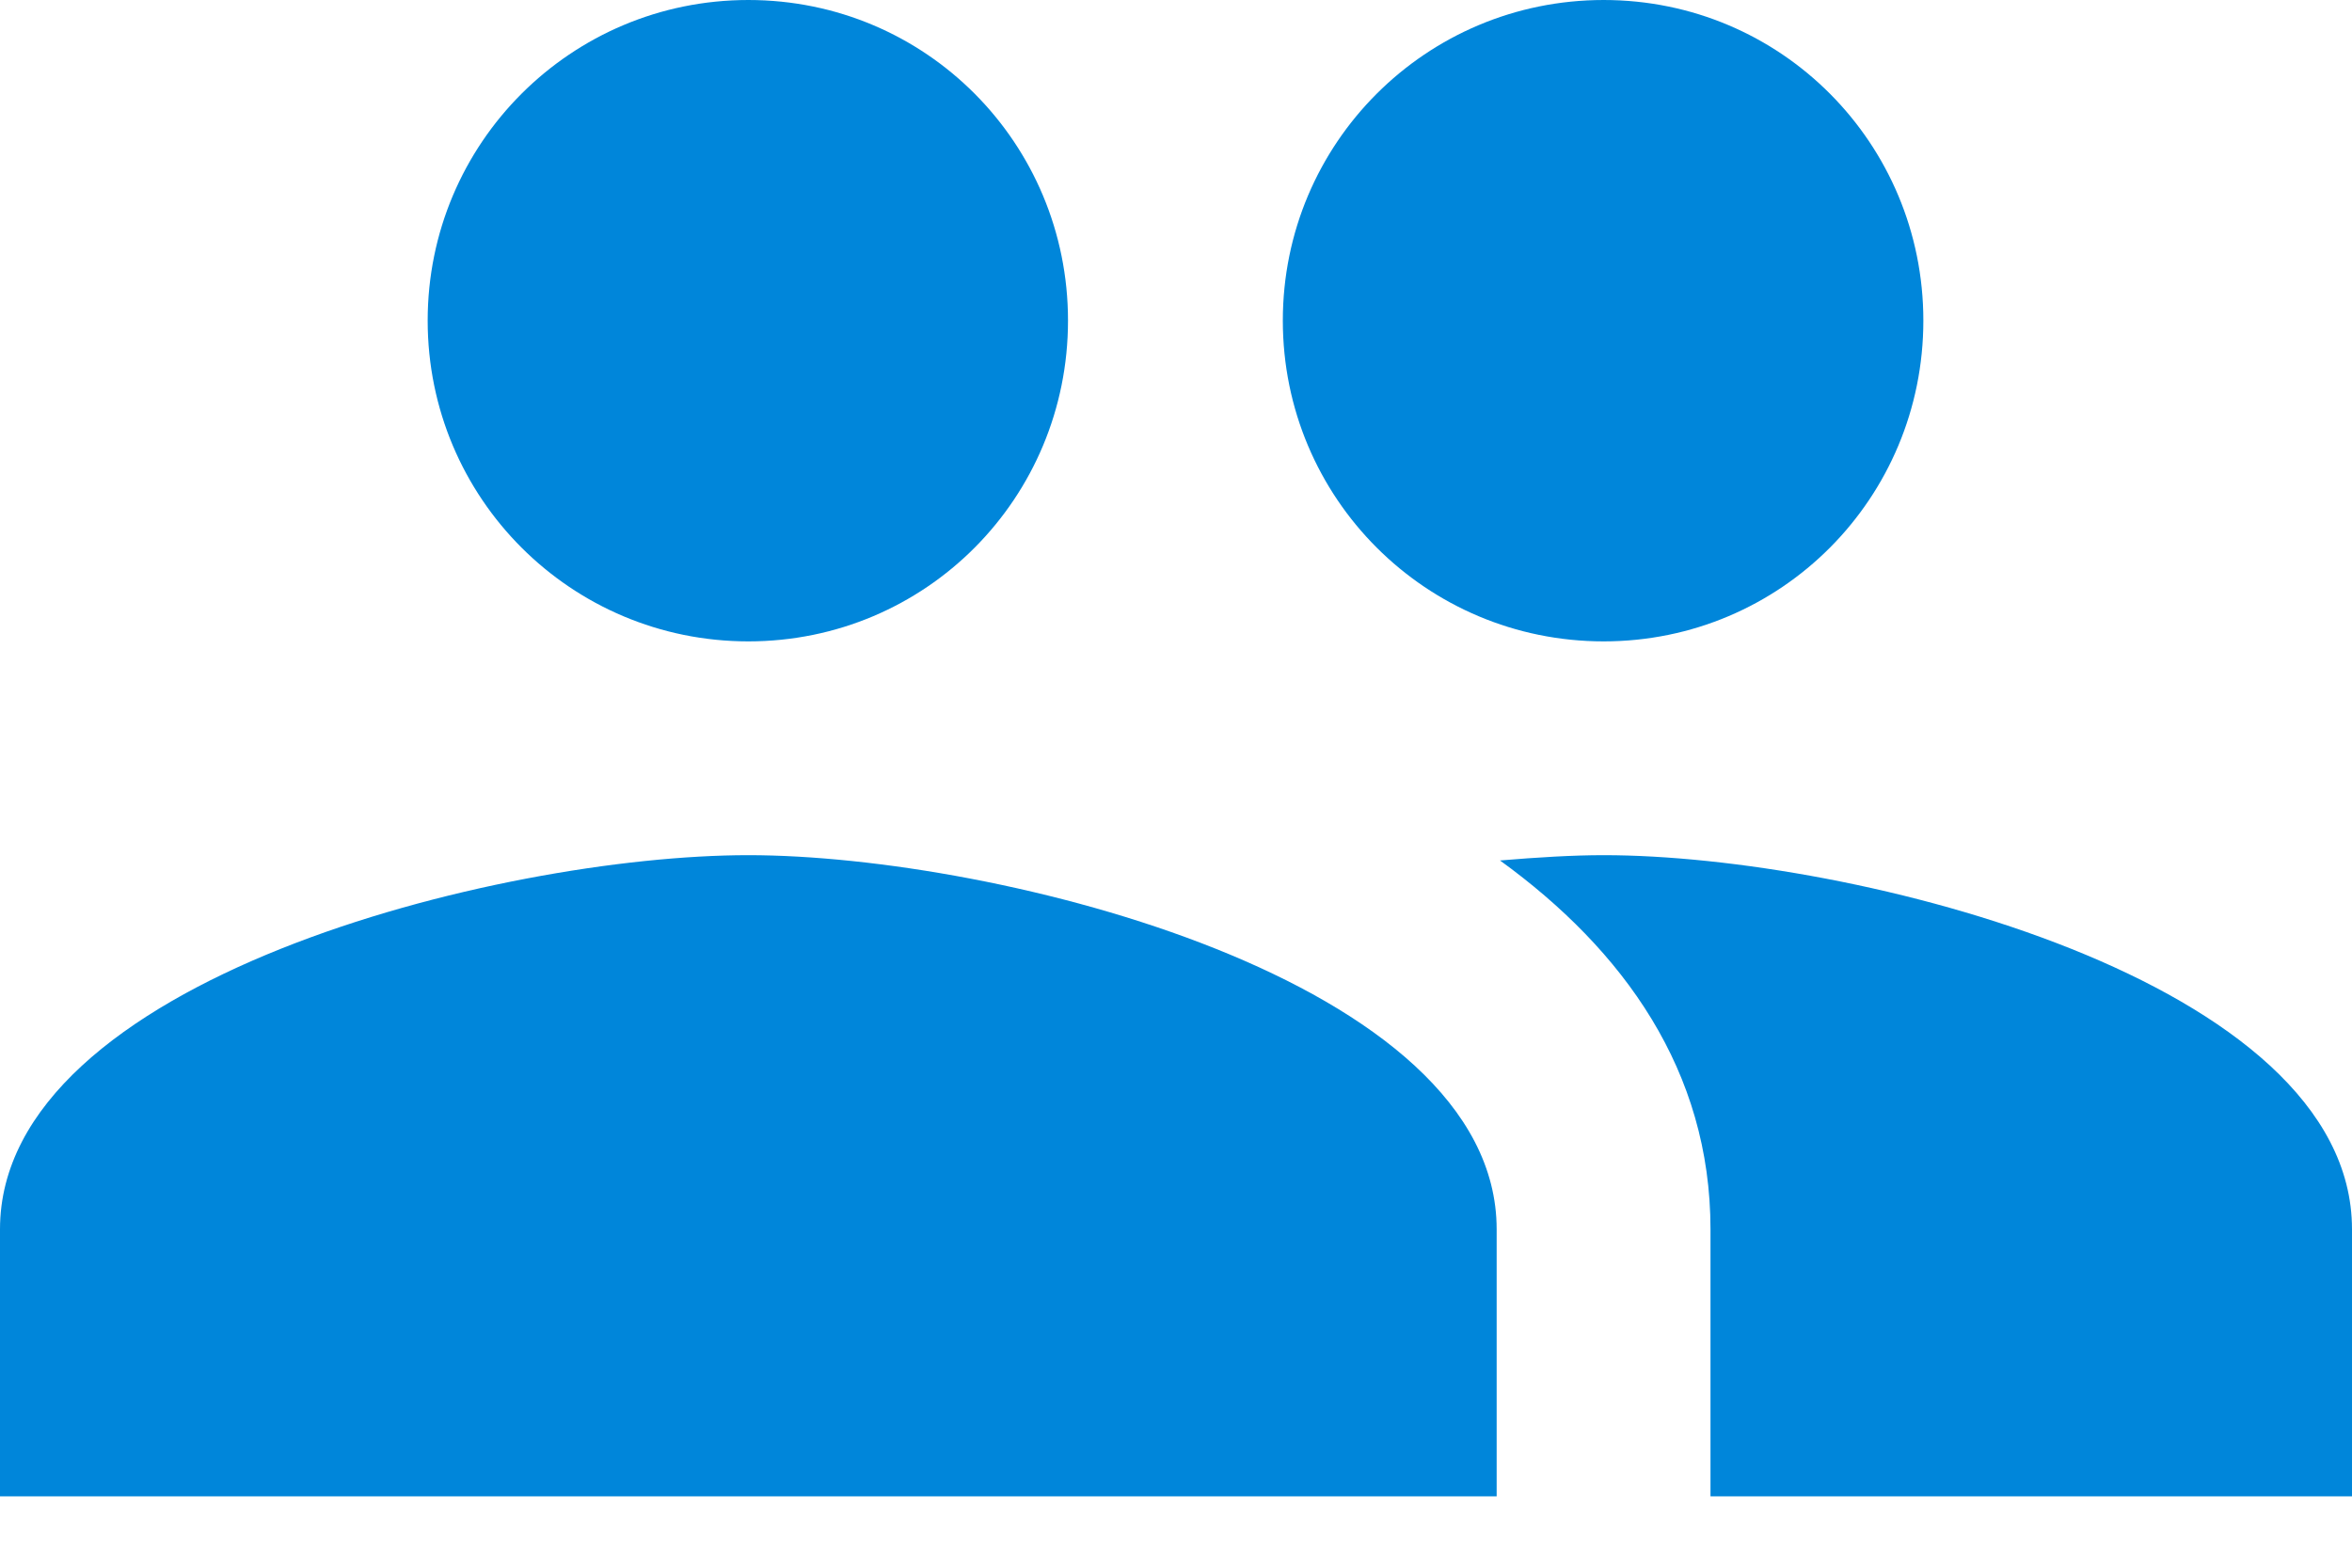 <svg width="12" height="8" viewBox="0 0 12 8" fill="none" xmlns="http://www.w3.org/2000/svg">
<path d="M8.182 3.273C9.087 3.273 9.813 2.542 9.813 1.636C9.813 0.731 9.087 0 8.182 0C7.276 0 6.545 0.731 6.545 1.636C6.545 2.542 7.276 3.273 8.182 3.273ZM3.818 3.273C4.724 3.273 5.449 2.542 5.449 1.636C5.449 0.731 4.724 0 3.818 0C2.913 0 2.182 0.731 2.182 1.636C2.182 2.542 2.913 3.273 3.818 3.273ZM3.818 4.364C2.547 4.364 0 5.002 0 6.273V7.636H7.636V6.273C7.636 5.002 5.089 4.364 3.818 4.364ZM8.182 4.364C8.024 4.364 7.844 4.375 7.653 4.391C8.285 4.849 8.727 5.465 8.727 6.273V7.636H12V6.273C12 5.002 9.453 4.364 8.182 4.364Z" fill="#0086DA"/>
</svg>
